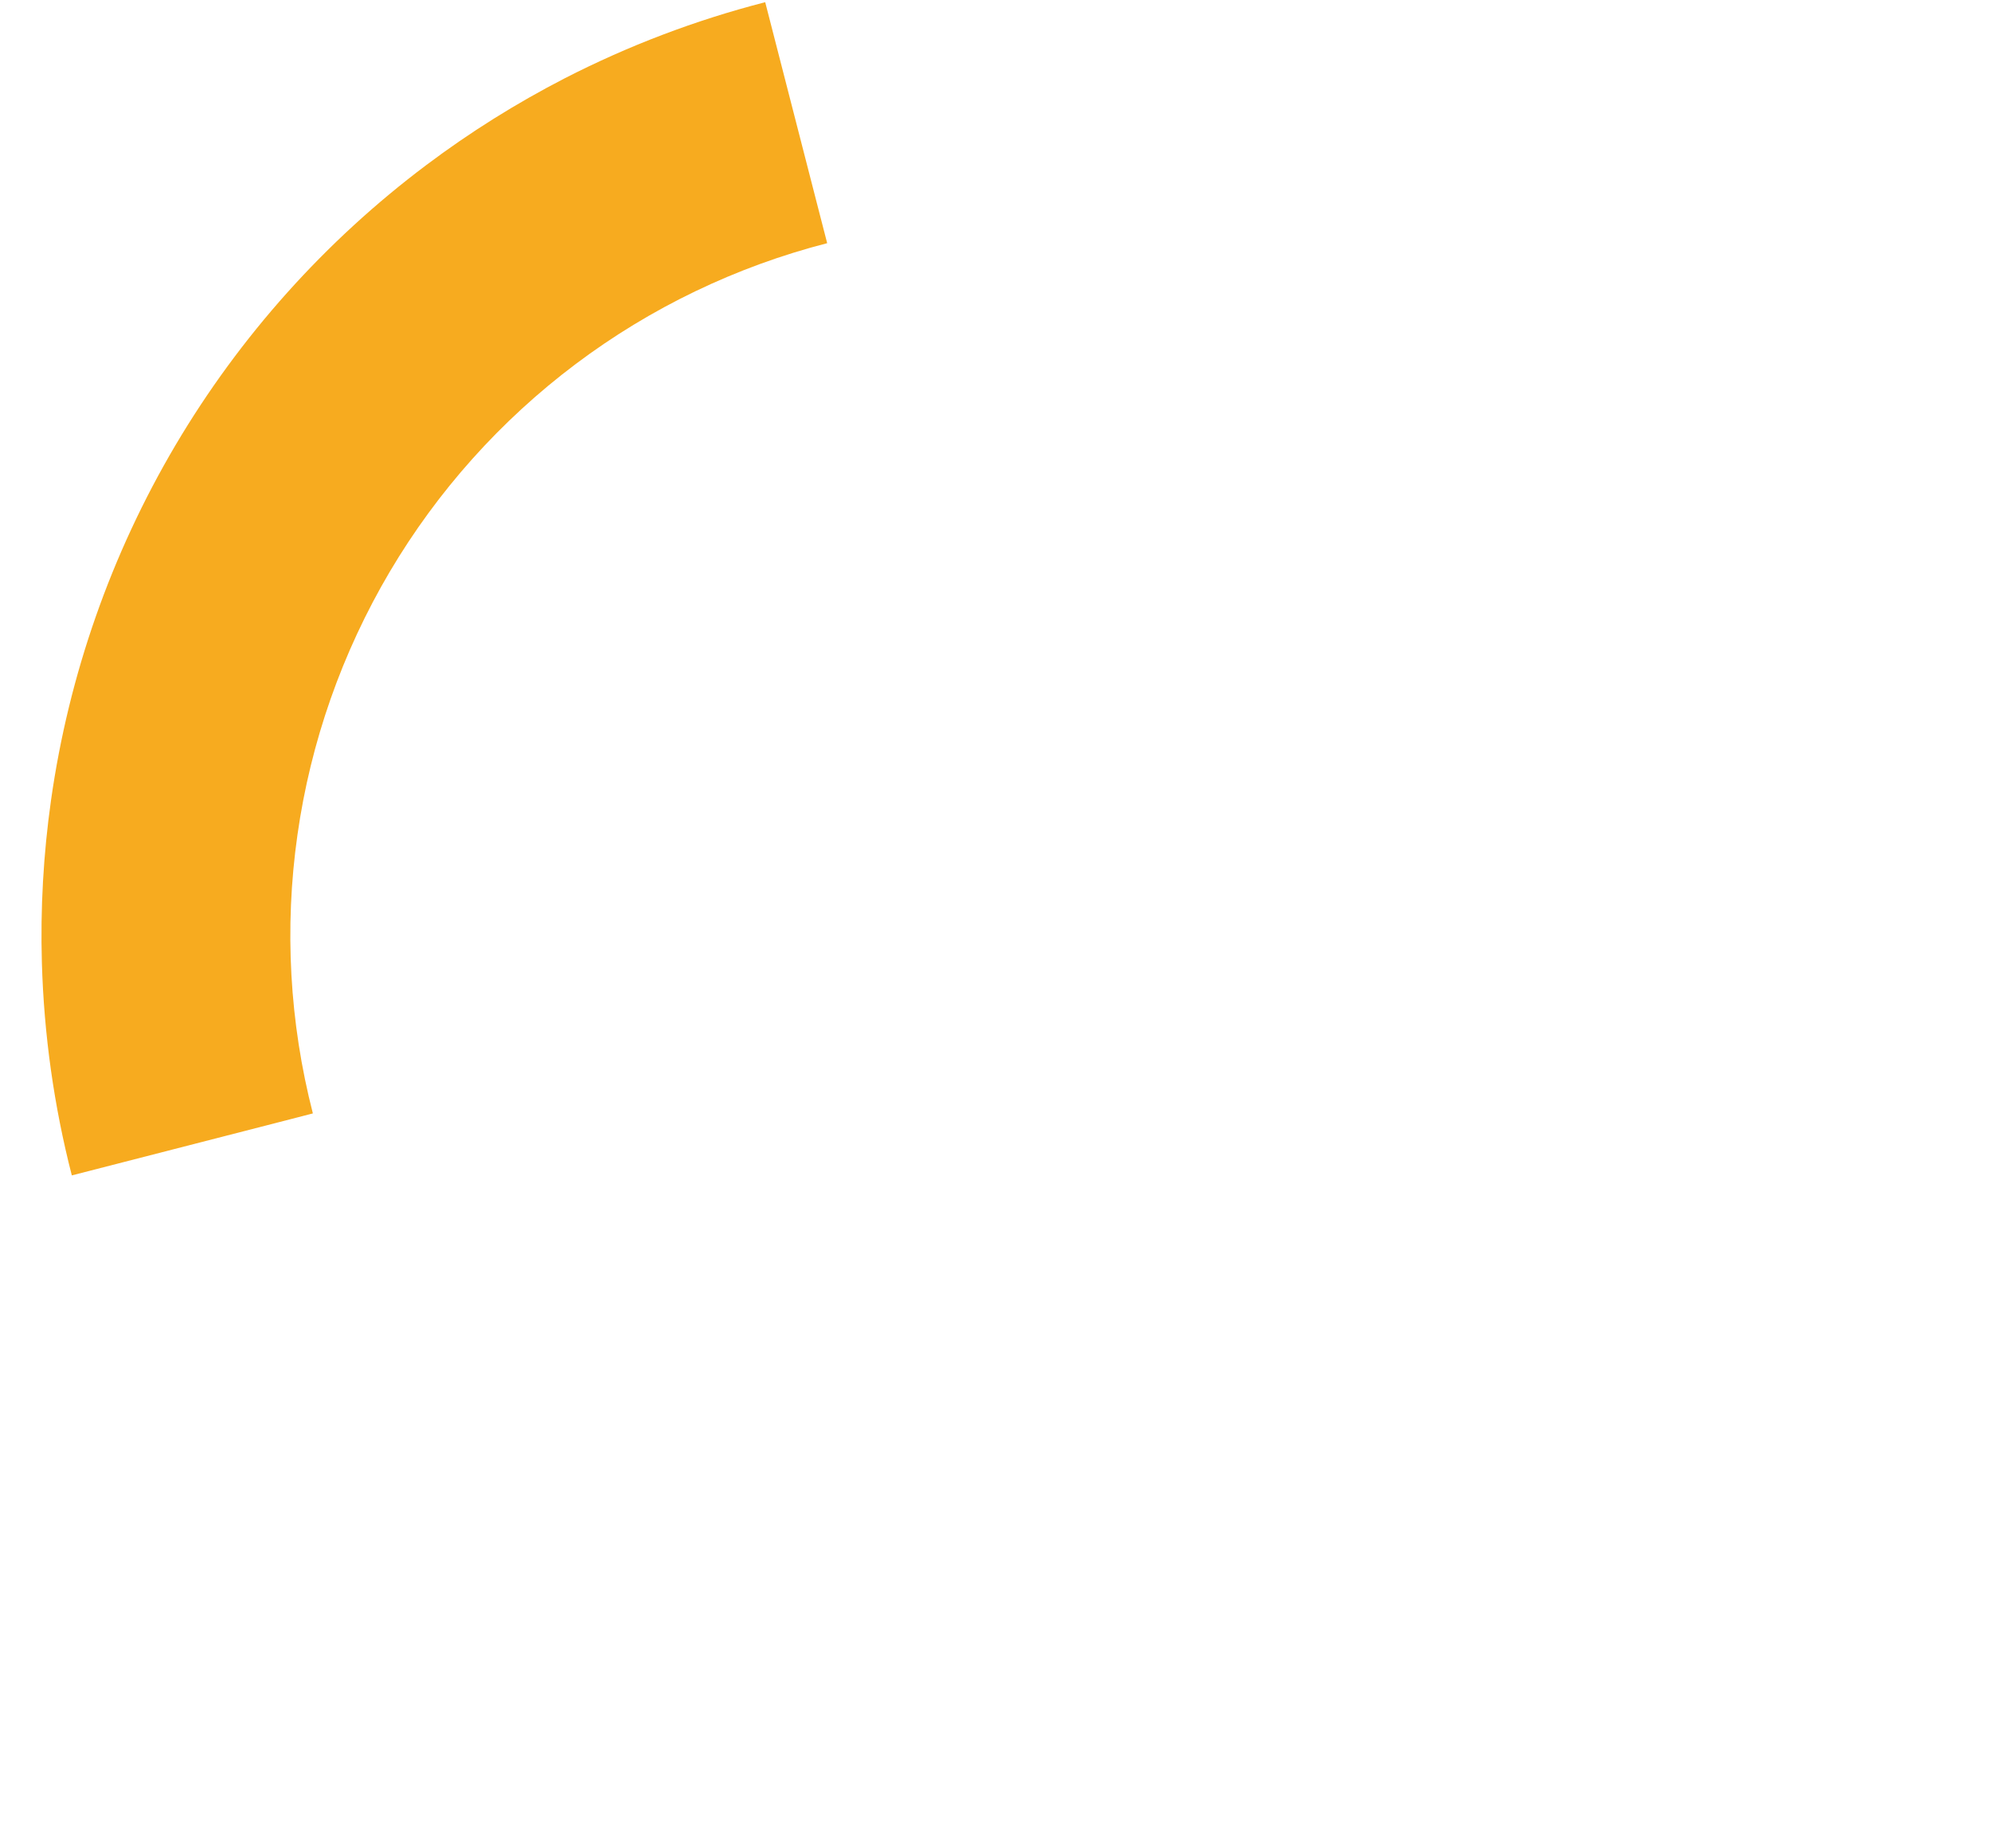 <svg width="28" height="26" viewBox="0 0 28 26" fill="none" xmlns="http://www.w3.org/2000/svg">
  <path fill-rule="evenodd" clip-rule="evenodd" d="M11.632 3.421C10.353 3.75 9.152 4.327 8.097 5.12C7.042 5.913 6.153 6.906 5.481 8.043C4.81 9.18 4.368 10.438 4.183 11.745C3.997 13.052 4.071 14.383 4.4 15.662L3.916 15.787L1.01 16.534C0.758 15.554 0.618 14.551 0.589 13.544C0.567 12.78 0.61 12.014 0.718 11.253C0.968 9.491 1.563 7.795 2.468 6.262C3.374 4.73 4.572 3.391 5.995 2.322C6.609 1.86 7.26 1.453 7.939 1.103C8.835 0.643 9.781 0.283 10.761 0.031L10.763 0.037L11.508 2.936L11.633 3.421C11.632 3.421 11.632 3.421 11.632 3.421Z" fill="#f7ab1f"/>
</svg>
